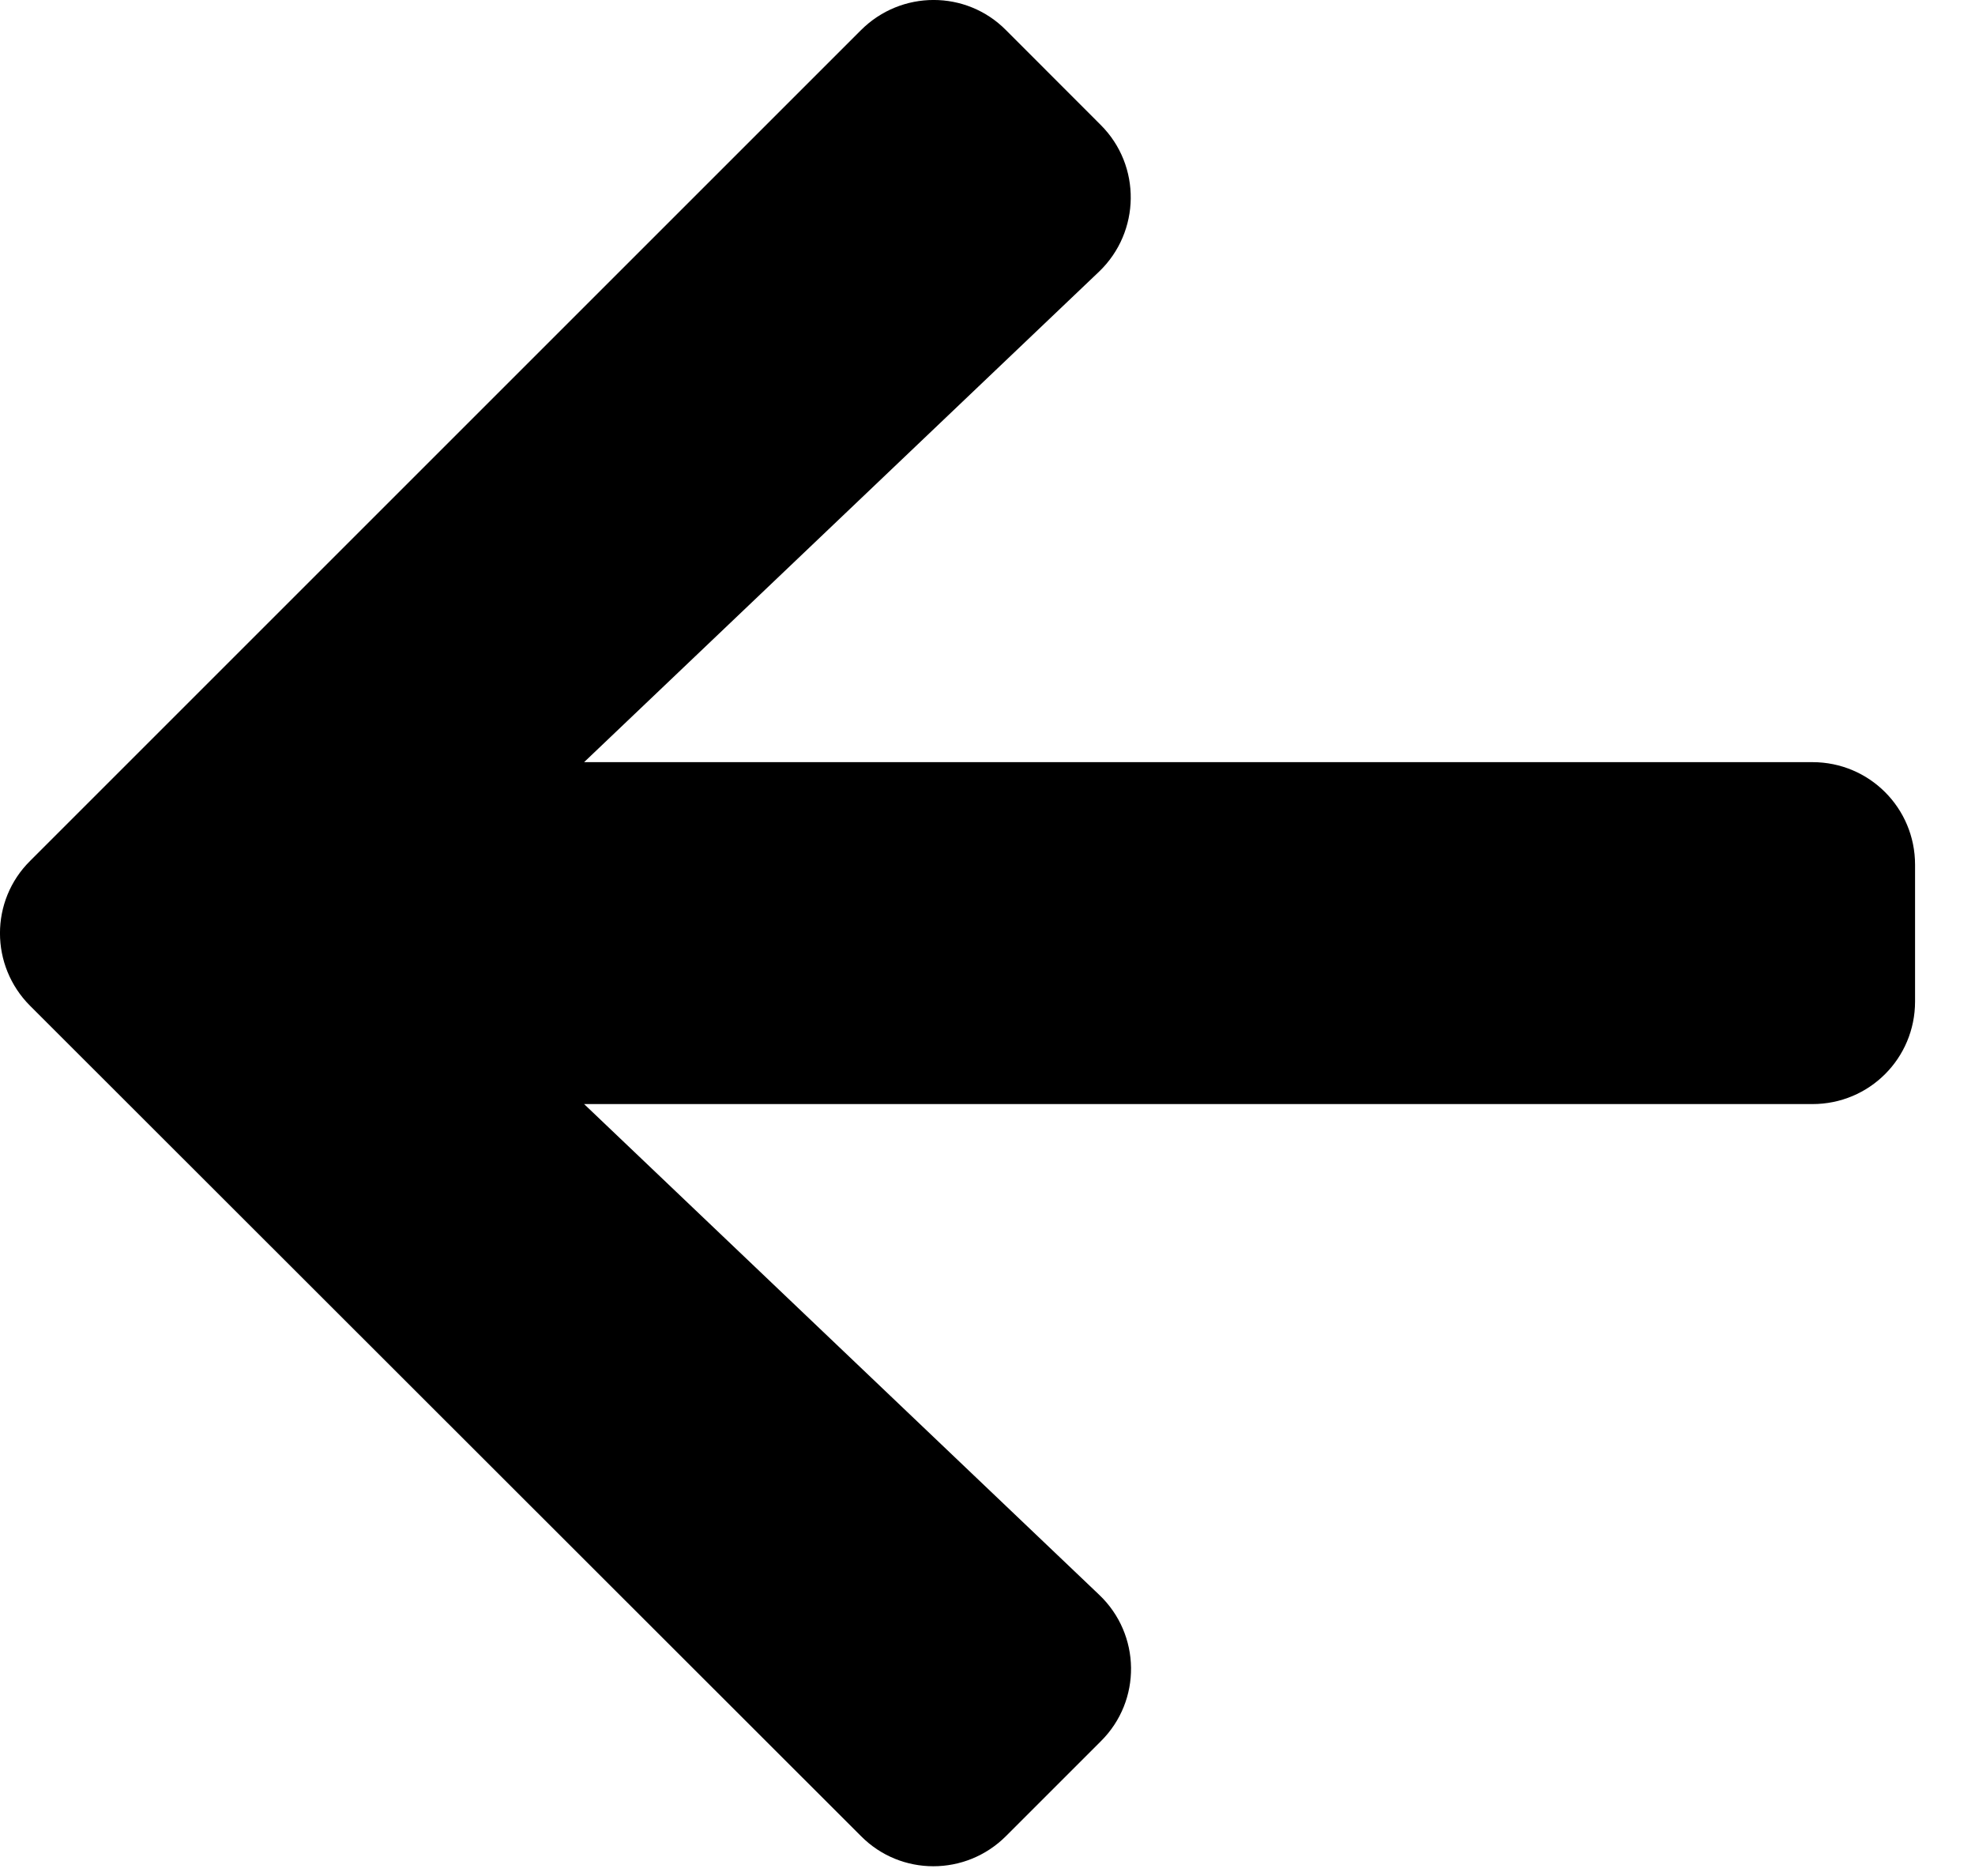 <svg width="20" height="19" viewBox="0 0 20 19" fill="none" xmlns="http://www.w3.org/2000/svg">
<path d="M11.147 17.636L10.187 18.596C9.78 19.003 9.122 19.003 8.719 18.596L0.305 10.187C-0.102 9.78 -0.102 9.122 0.305 8.719L8.719 0.305C9.126 -0.102 9.784 -0.102 10.187 0.305L11.147 1.266C11.559 1.677 11.55 2.348 11.13 2.751L5.915 7.719L18.354 7.719C18.93 7.719 19.393 8.183 19.393 8.758L19.393 10.143C19.393 10.719 18.93 11.182 18.354 11.182L5.915 11.182L11.13 16.151C11.554 16.553 11.563 17.224 11.147 17.636Z" fill="black"/>
</svg>
